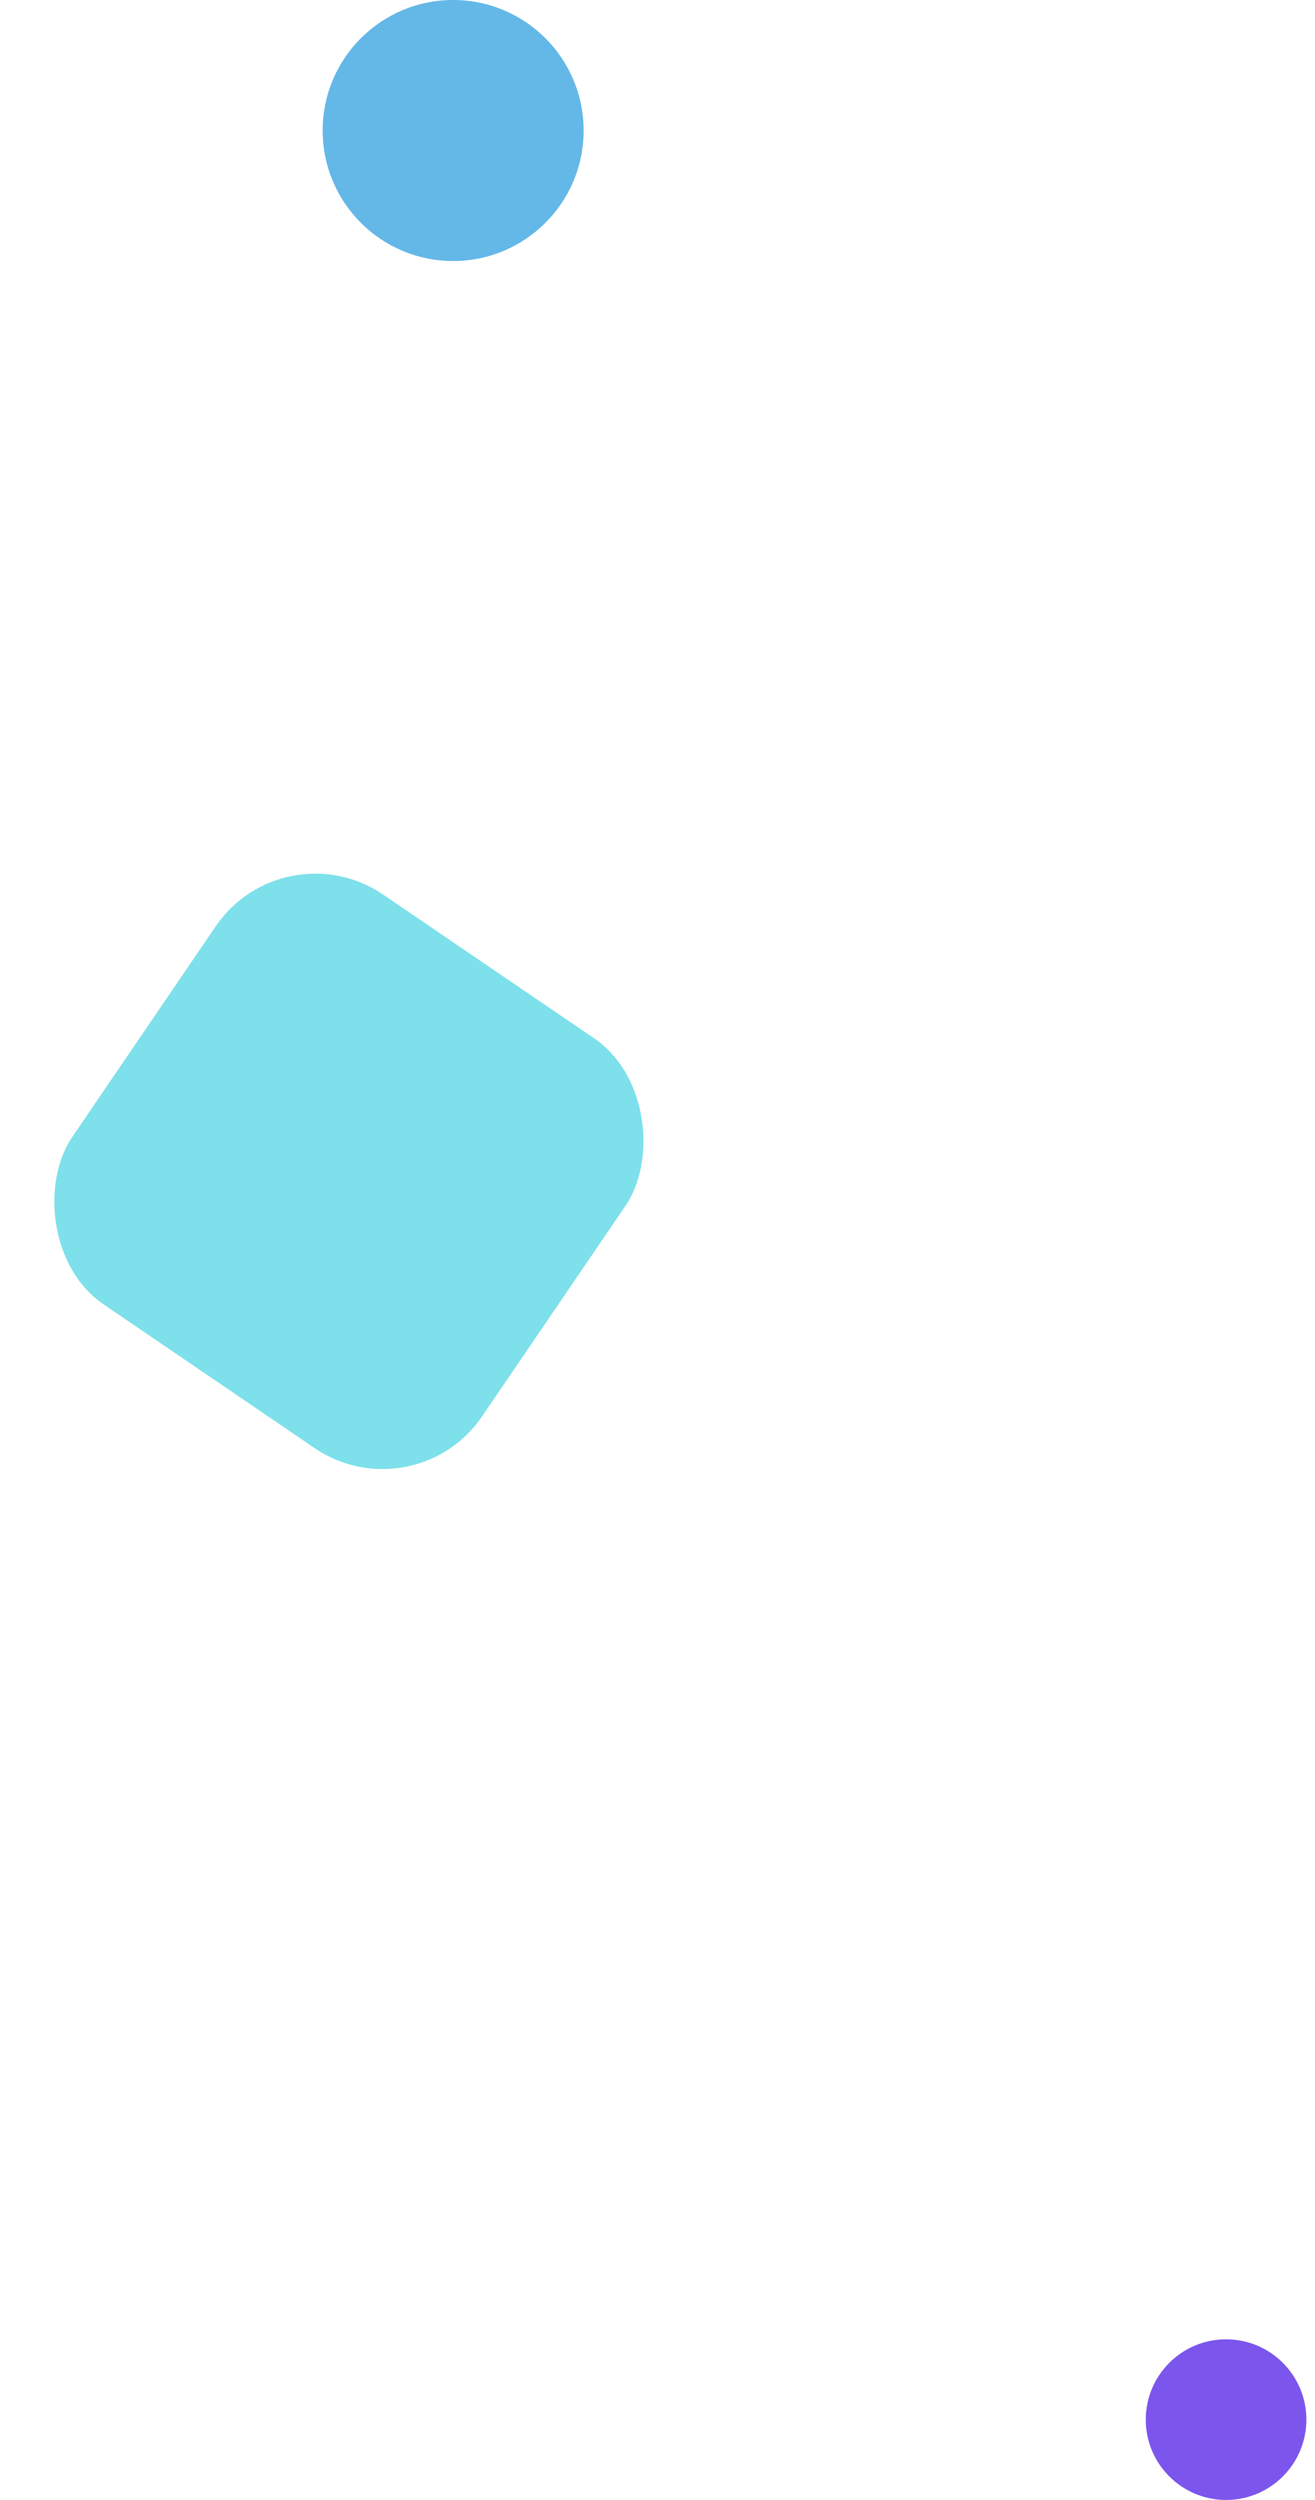 <svg width="131" height="249" viewBox="0 0 131 249" fill="none" xmlns="http://www.w3.org/2000/svg">
<circle cx="122.141" cy="241" r="8" transform="rotate(-180 122.141 241)" fill="#7B55EC"/>
<circle cx="45.141" cy="13" r="13" transform="rotate(-180 45.141 13)" fill="#63B8E7"/>
<rect x="41.268" y="150.995" width="49.409" height="49.409" rx="12" transform="rotate(-145.742 41.268 150.995)" fill="#7DE0EA"/>
</svg>
